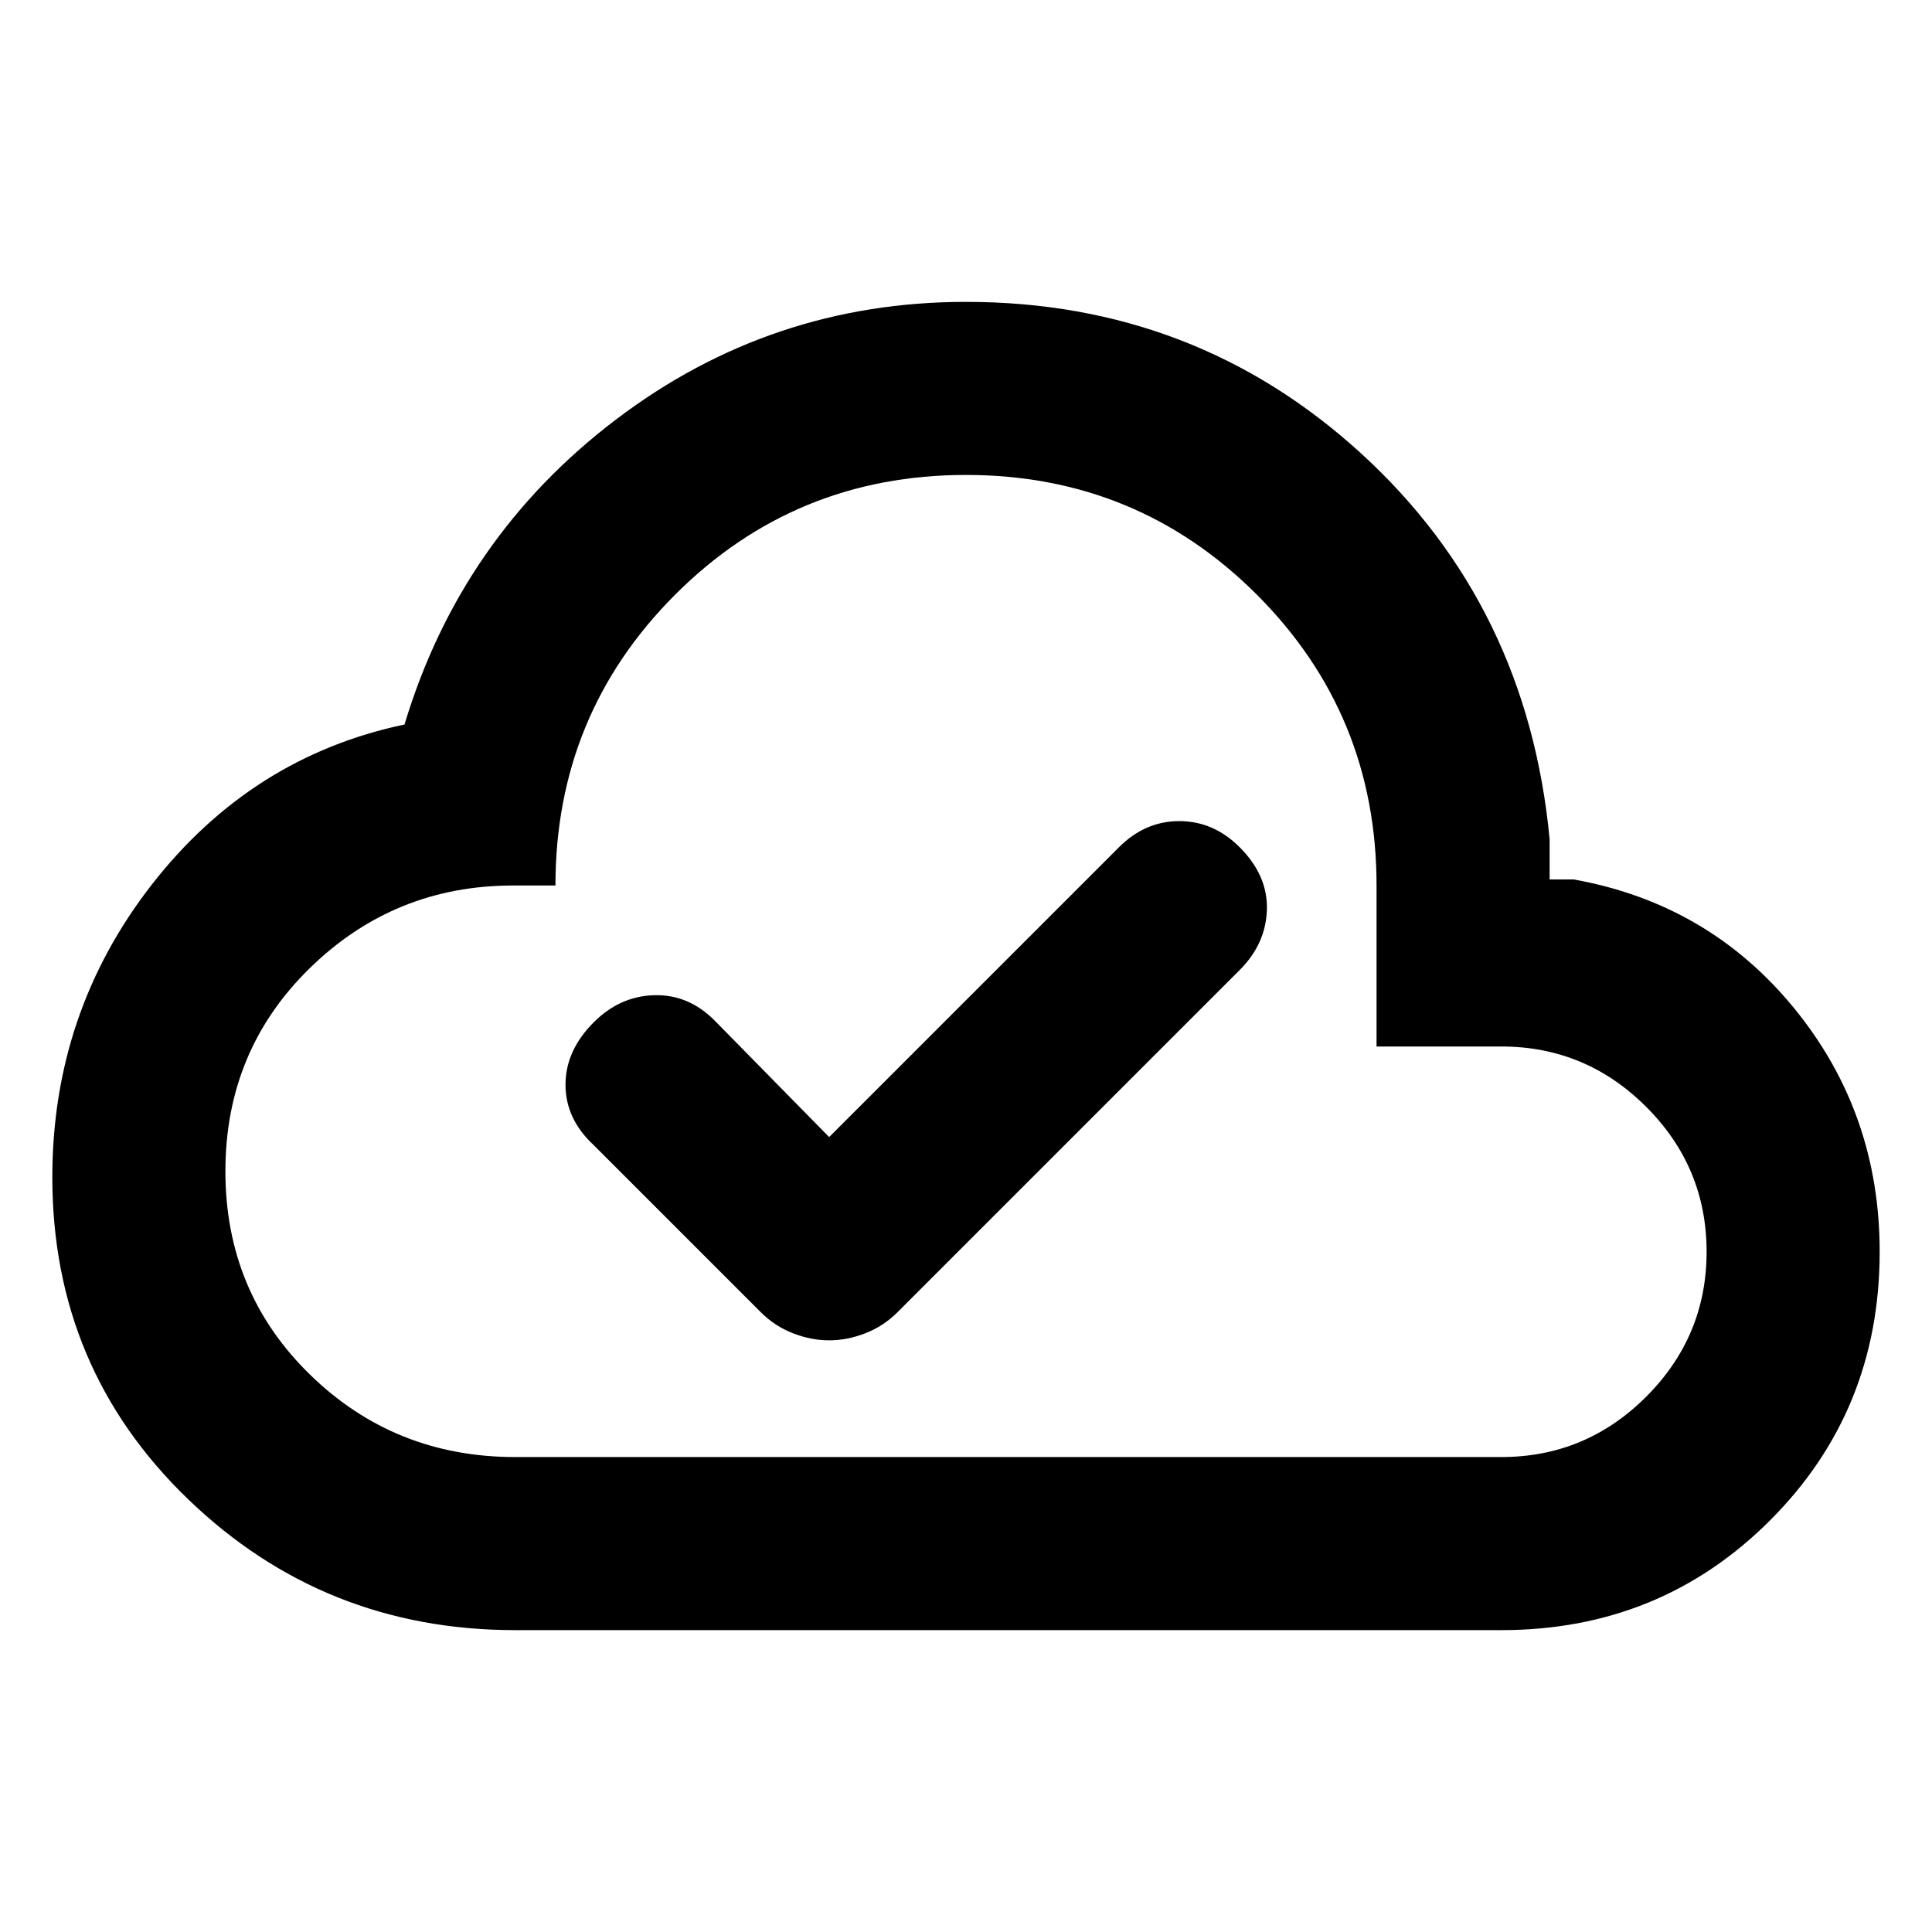 <svg xmlns="http://www.w3.org/2000/svg" height="24" width="24"><path d="M6.4 20.25Q4.025 20.25 2.338 18.625Q0.65 17 0.65 14.625Q0.65 12.575 1.887 10.987Q3.125 9.4 5.025 9Q5.725 6.675 7.65 5.213Q9.575 3.75 12 3.75Q14.85 3.75 16.913 5.637Q18.975 7.525 19.25 10.425V10.925H19.55Q21.225 11.225 22.288 12.525Q23.35 13.825 23.35 15.55Q23.35 17.525 21.988 18.887Q20.625 20.25 18.65 20.25ZM10.3 16.65Q10.525 16.65 10.75 16.562Q10.975 16.475 11.15 16.3L15.4 12.05Q15.725 11.725 15.738 11.3Q15.75 10.875 15.4 10.525Q15.075 10.2 14.65 10.2Q14.225 10.2 13.9 10.525L10.3 14.125L8.875 12.675Q8.55 12.35 8.125 12.363Q7.7 12.375 7.375 12.7Q7.025 13.05 7.025 13.475Q7.025 13.9 7.375 14.225L9.45 16.3Q9.625 16.475 9.85 16.562Q10.075 16.65 10.3 16.65ZM6.4 18.1H18.65Q19.7 18.1 20.45 17.35Q21.2 16.6 21.2 15.55Q21.2 14.5 20.45 13.75Q19.7 13 18.65 13H17.1V11Q17.1 8.875 15.613 7.387Q14.125 5.9 12 5.9Q9.875 5.9 8.387 7.387Q6.9 8.875 6.9 11H6.375Q4.9 11 3.85 12.025Q2.8 13.05 2.8 14.55Q2.8 16.05 3.85 17.075Q4.9 18.1 6.4 18.1ZM12 12Q12 12 12 12Q12 12 12 12Q12 12 12 12Q12 12 12 12Q12 12 12 12Q12 12 12 12Q12 12 12 12Q12 12 12 12Q12 12 12 12Q12 12 12 12Q12 12 12 12Q12 12 12 12Z"/></svg>